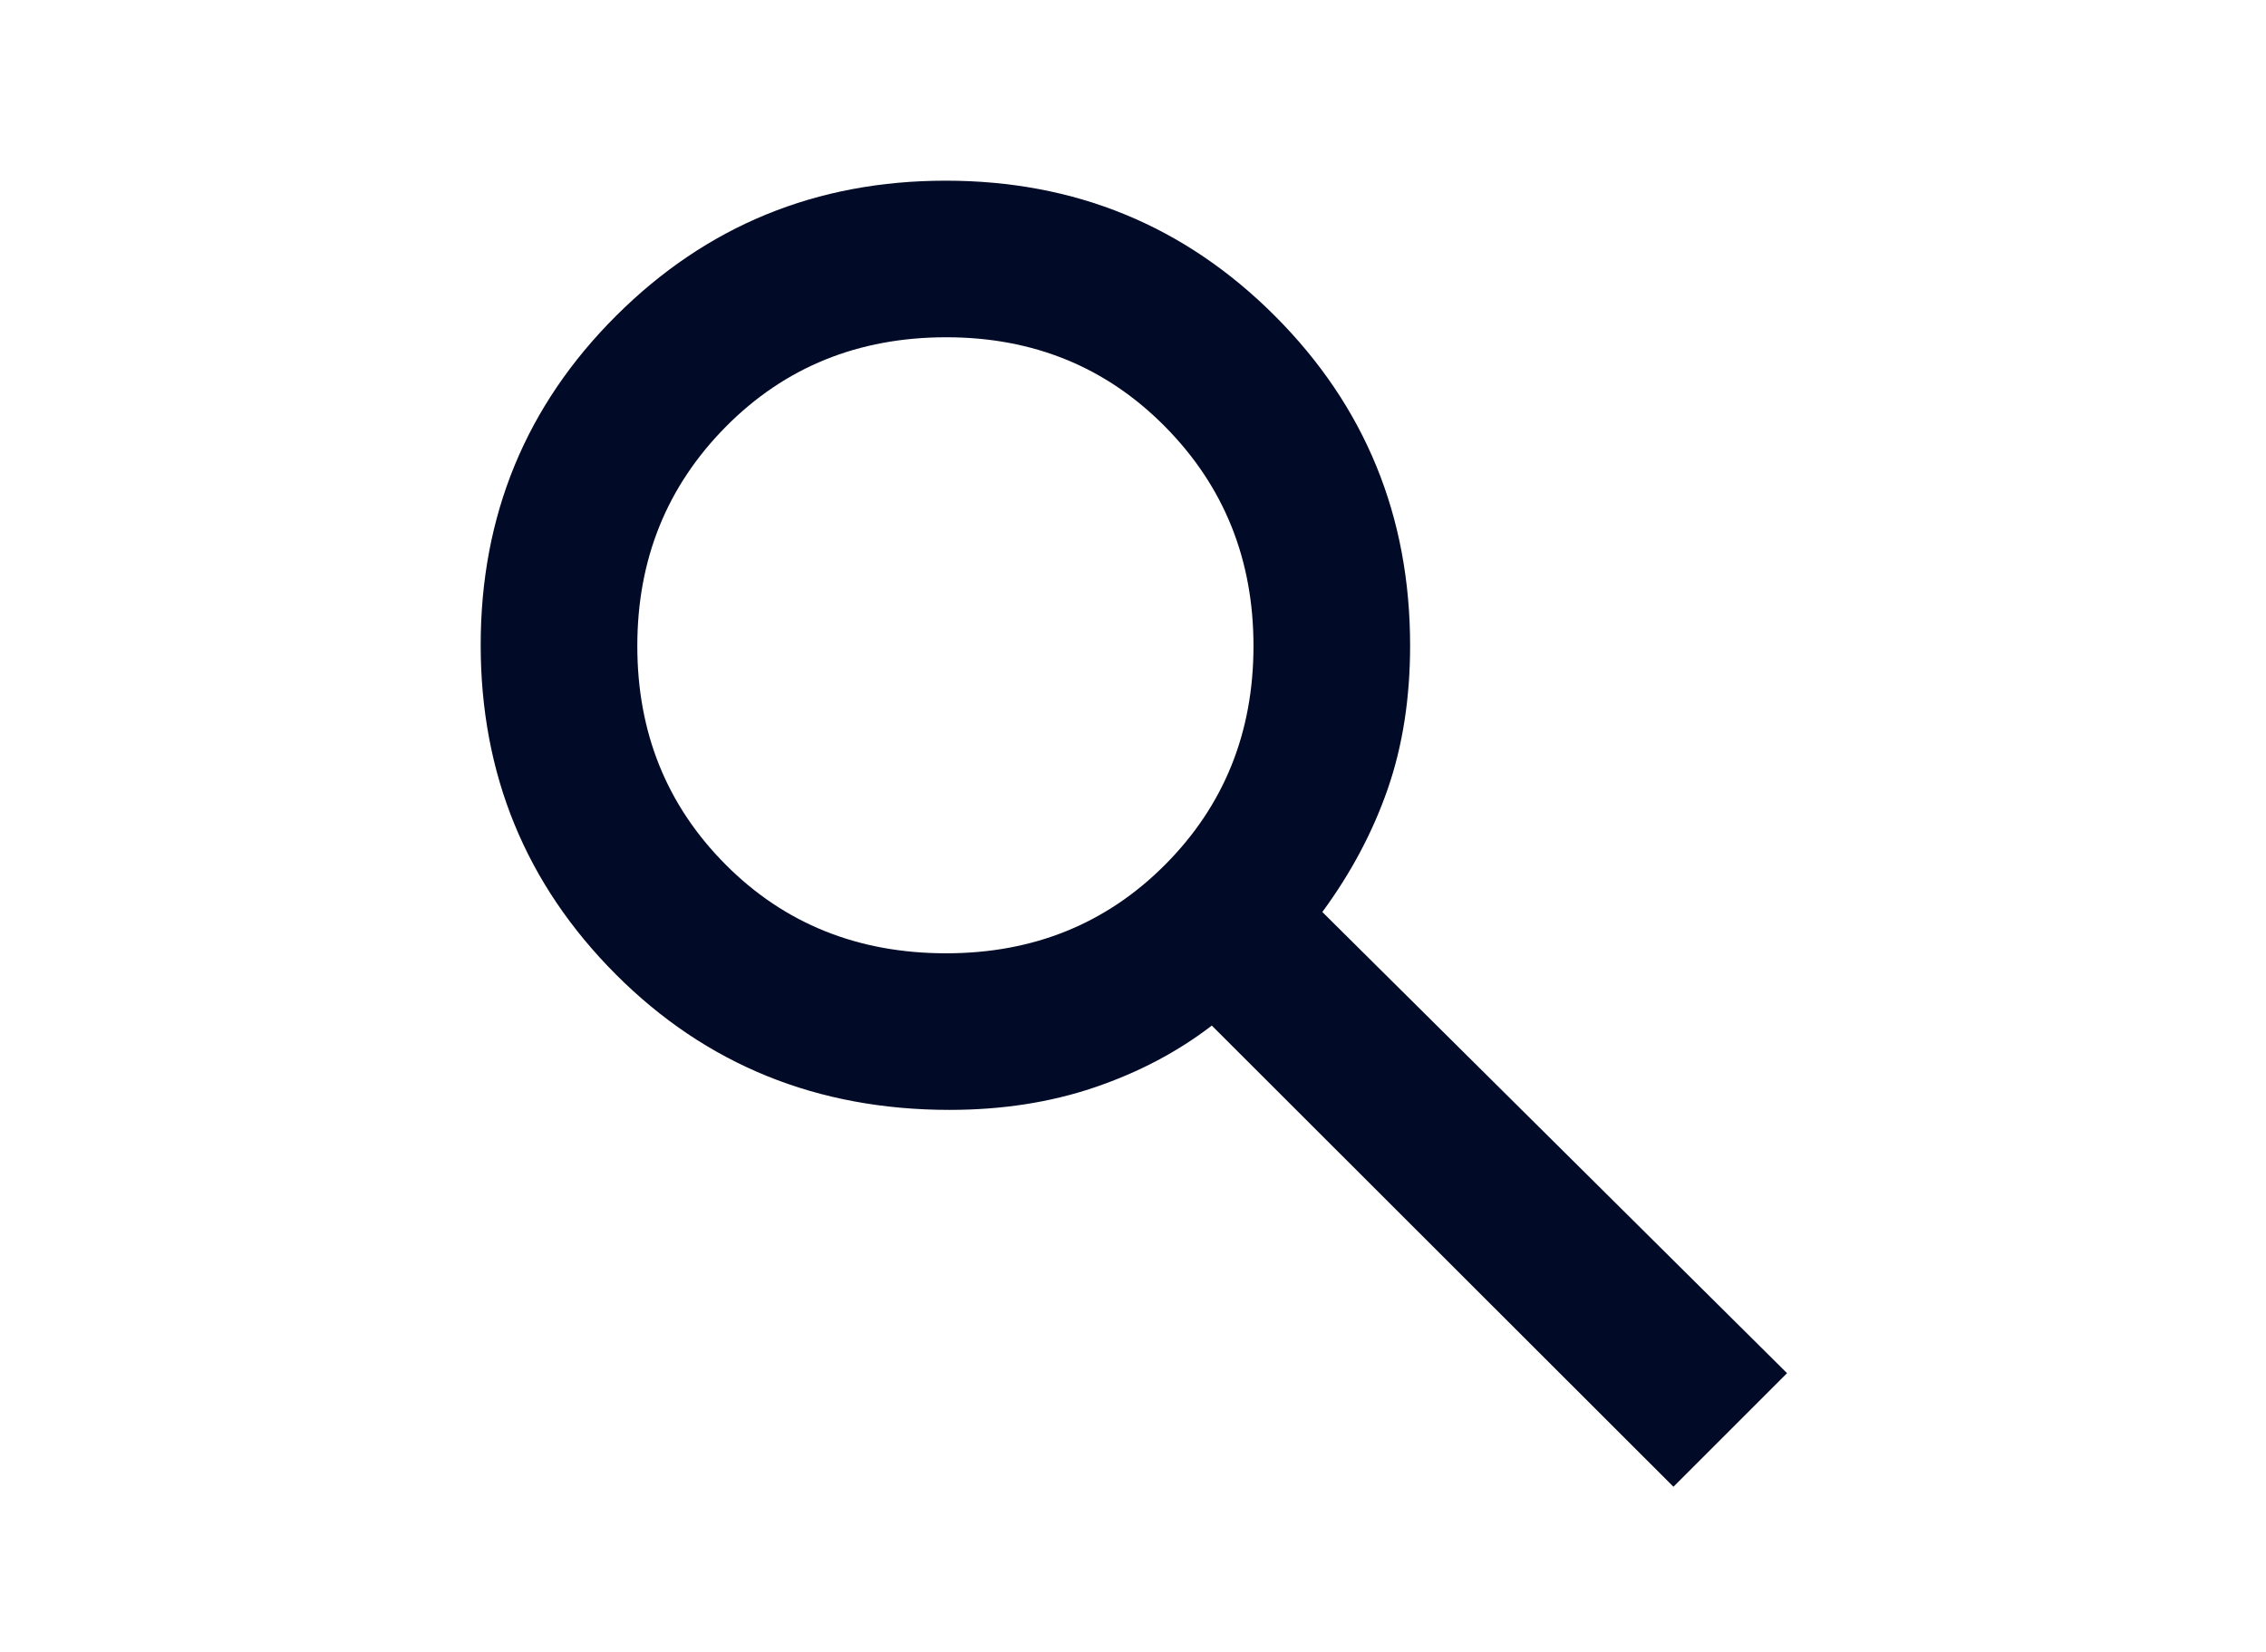 <svg xmlns="http://www.w3.org/2000/svg" height="35" viewBox="0 96 960 960" width="48" fill="#010A26"><path d="M794
 960 525.787 692Q496 714.923 457.541 727.962 419.082 741 373.438 741q-115.311 0-193.875-78.703Q101 583.594 101 
 470.797T179.703 279.5q78.703-78.5 191.5-78.5T562.5 279.644Q641 358.288 641 471.15q0 45.85-13 83.35-13 37.5-38 
 71.5l270 268-66 66ZM371.441 650q75.985 0 127.272-51.542Q550 546.917 550 471.412q0-75.505-51.346-127.459Q447.309 
 292 371.529 292q-76.612 0-128.071 51.953Q192 395.907 192 471.412t51.311 127.046Q294.623 650 371.441 650Z"/></svg>